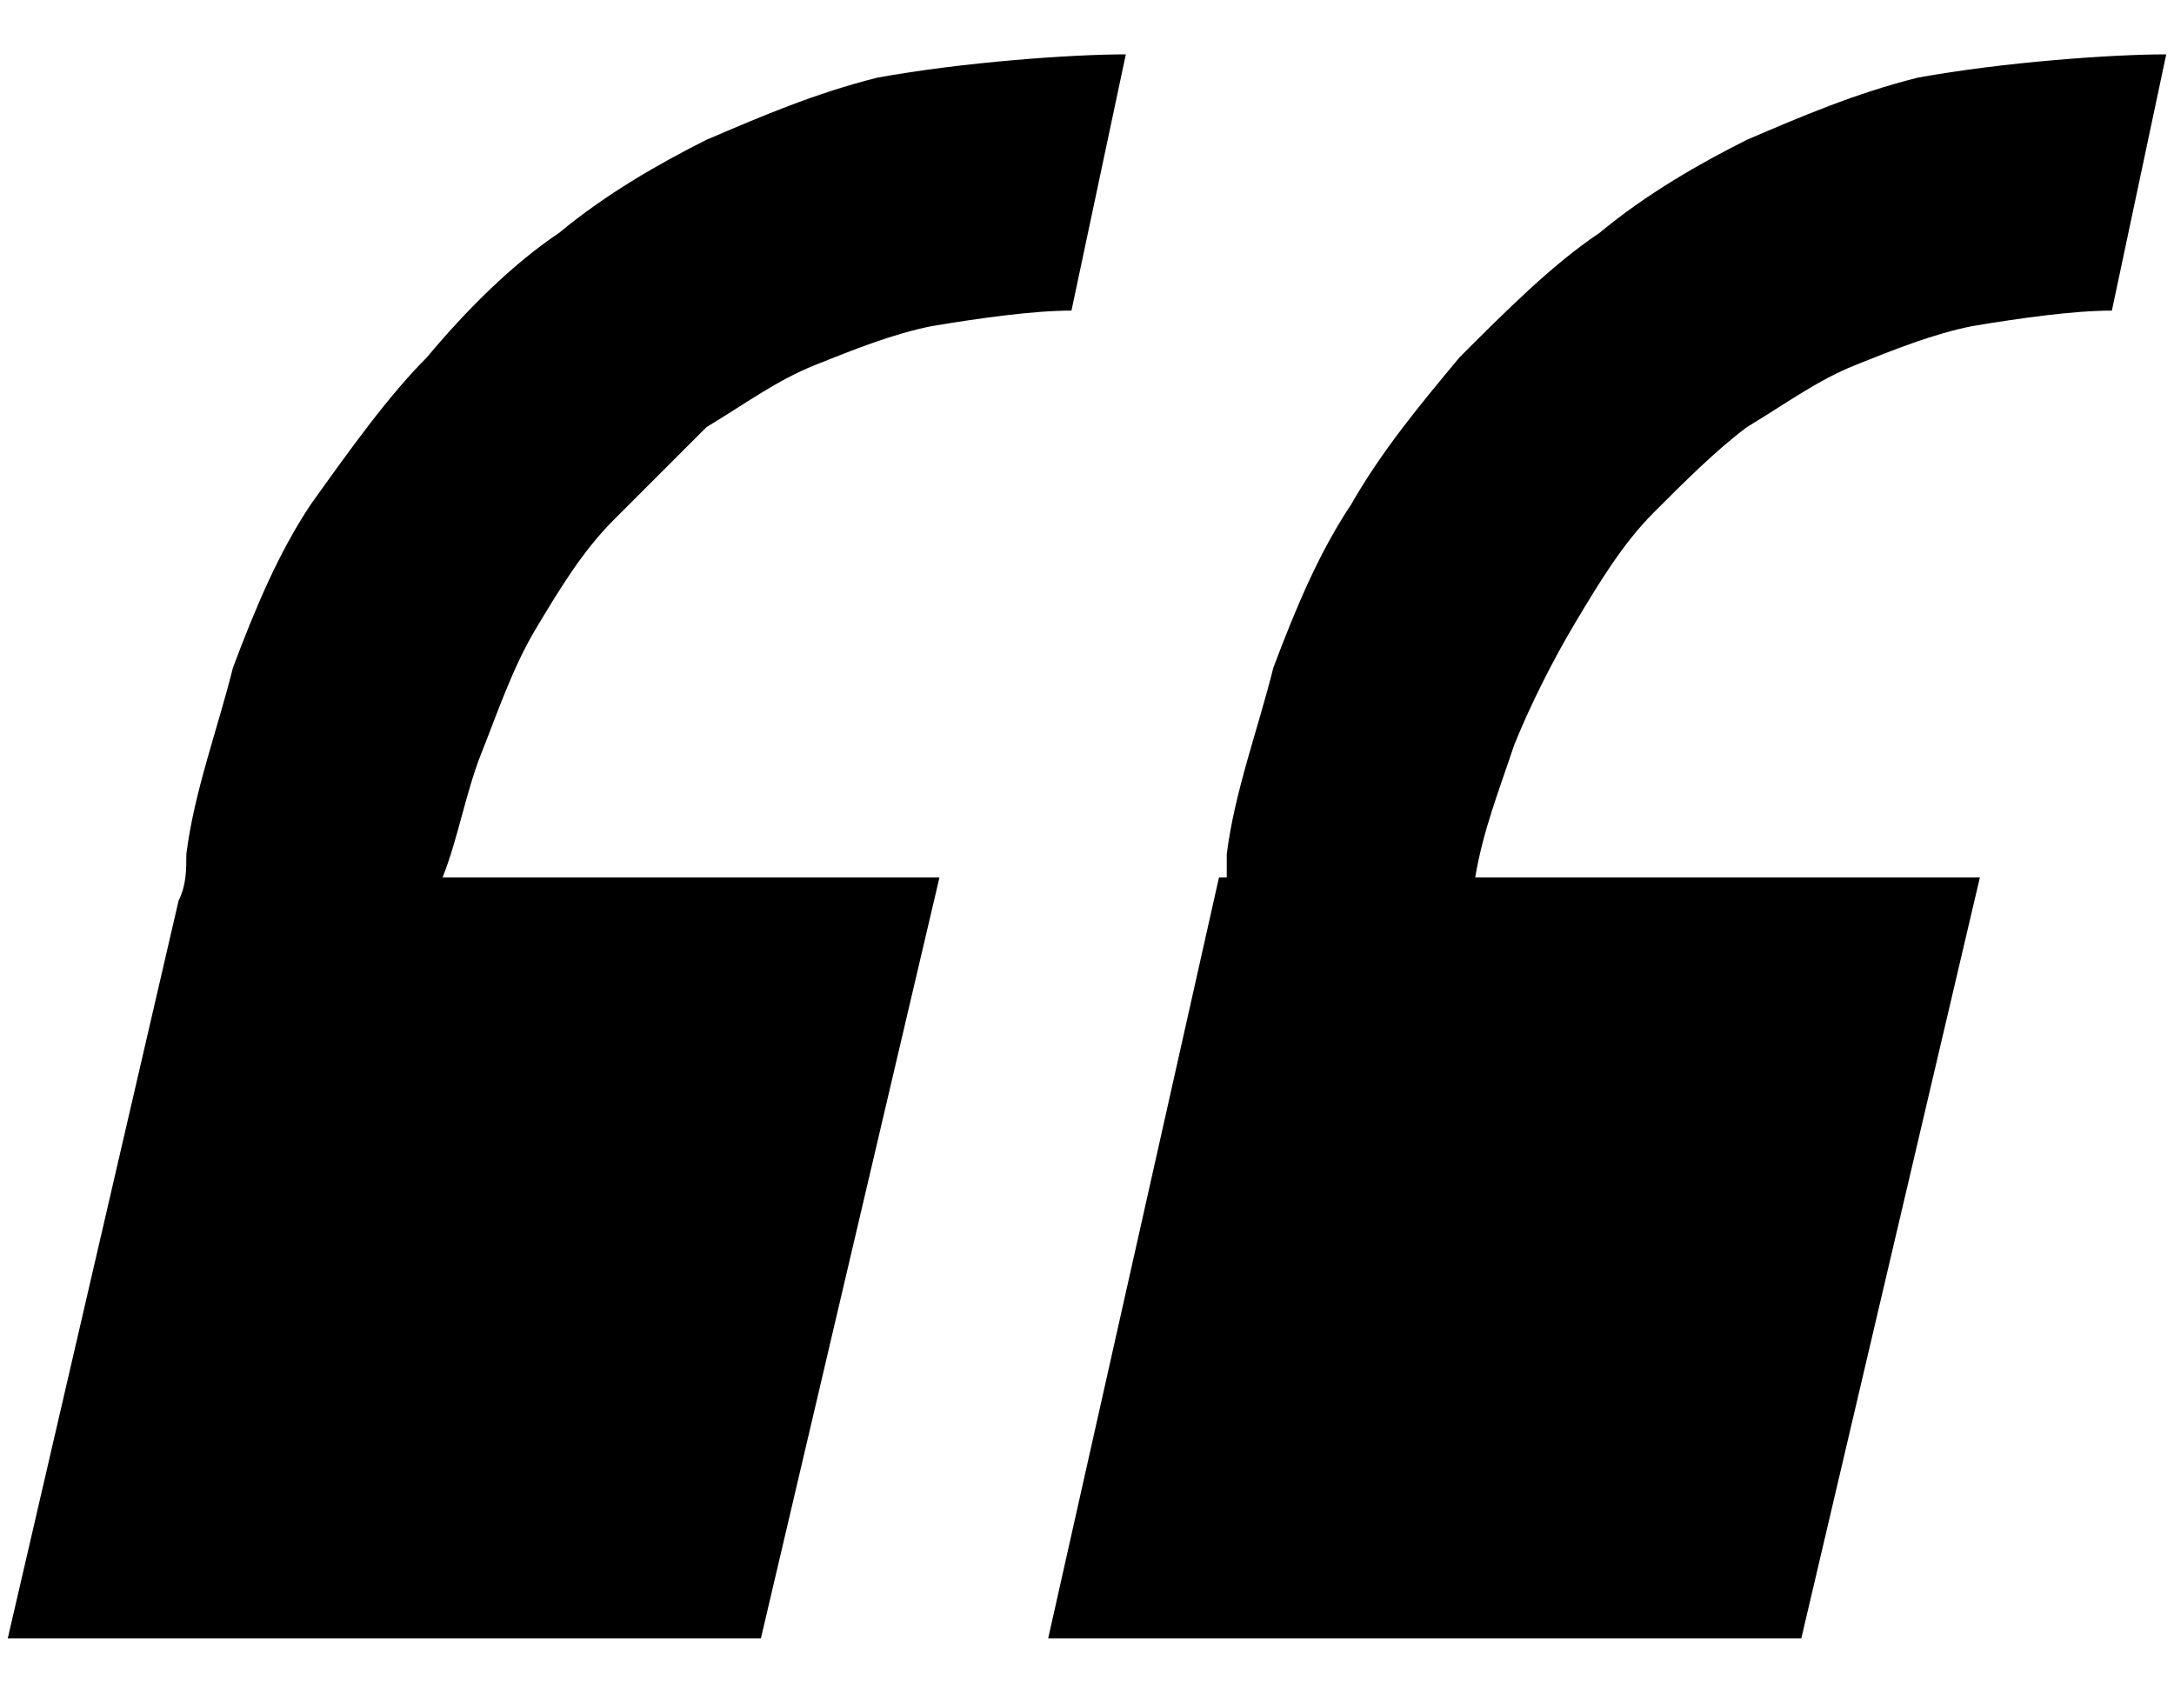 <?xml version="1.0" encoding="utf-8"?>
<!-- Generator: Adobe Illustrator 22.0.1, SVG Export Plug-In . SVG Version: 6.00 Build 0)  -->
<svg version="1.1" id="レイヤー_1" xmlns="http://www.w3.org/2000/svg" xmlns:xlink="http://www.w3.org/1999/xlink" x="0px"
	 y="0px" width="28px" height="22px" viewBox="0 0 28 22" style="enable-background:new 0 0 28 22;" xml:space="preserve">
<style type="text/css">
	.st0{fill:#000000;}
</style>
<g class="st0">
	<path d="M6.2,9.7c0.2-0.5,0.4-1.1,0.7-1.6c0.3-0.5,0.6-1,1-1.4c0.4-0.4,0.8-0.8,1.2-1.2c0.5-0.3,0.9-0.6,1.4-0.8s1-0.4,1.5-0.5
		C12.6,4.1,13.3,4,13.8,4l0.7-3.3c-0.7,0-2.1,0.1-3.2,0.3c-0.8,0.2-1.5,0.5-2.2,0.8C8.5,2.1,7.8,2.5,7.2,3C6.6,3.4,6,4,5.5,4.6
		C5,5.1,4.5,5.8,4,6.5C3.6,7.1,3.3,7.8,3,8.6C2.8,9.4,2.5,10.2,2.4,11c0,0.2,0,0.4-0.1,0.6l-2.2,9.5h9.7l2.3-9.8H5.7
		C5.9,10.8,6,10.2,6.2,9.7z"/>
	<path d="M20.3,8c0.3-0.5,0.6-1,1-1.4c0.4-0.4,0.8-0.8,1.2-1.1c0.5-0.3,0.9-0.6,1.4-0.8s1-0.4,1.5-0.5C26,4.1,26.7,4,27.2,4l0.7-3.3
		c-0.7,0-2.1,0.1-3.2,0.3c-0.8,0.2-1.5,0.5-2.2,0.8c-0.6,0.3-1.3,0.7-1.9,1.2c-0.6,0.4-1.2,1-1.8,1.6c-0.5,0.6-1,1.2-1.4,1.9
		c-0.4,0.6-0.7,1.3-1,2.1c-0.2,0.8-0.5,1.6-0.6,2.4c0,0.1,0,0.2,0,0.3h-0.1l-2.2,9.8h9.7l2.3-9.8H19c0.1-0.6,0.3-1.1,0.5-1.7
		C19.7,9.1,20,8.5,20.3,8z"/>
</g>
</svg>
